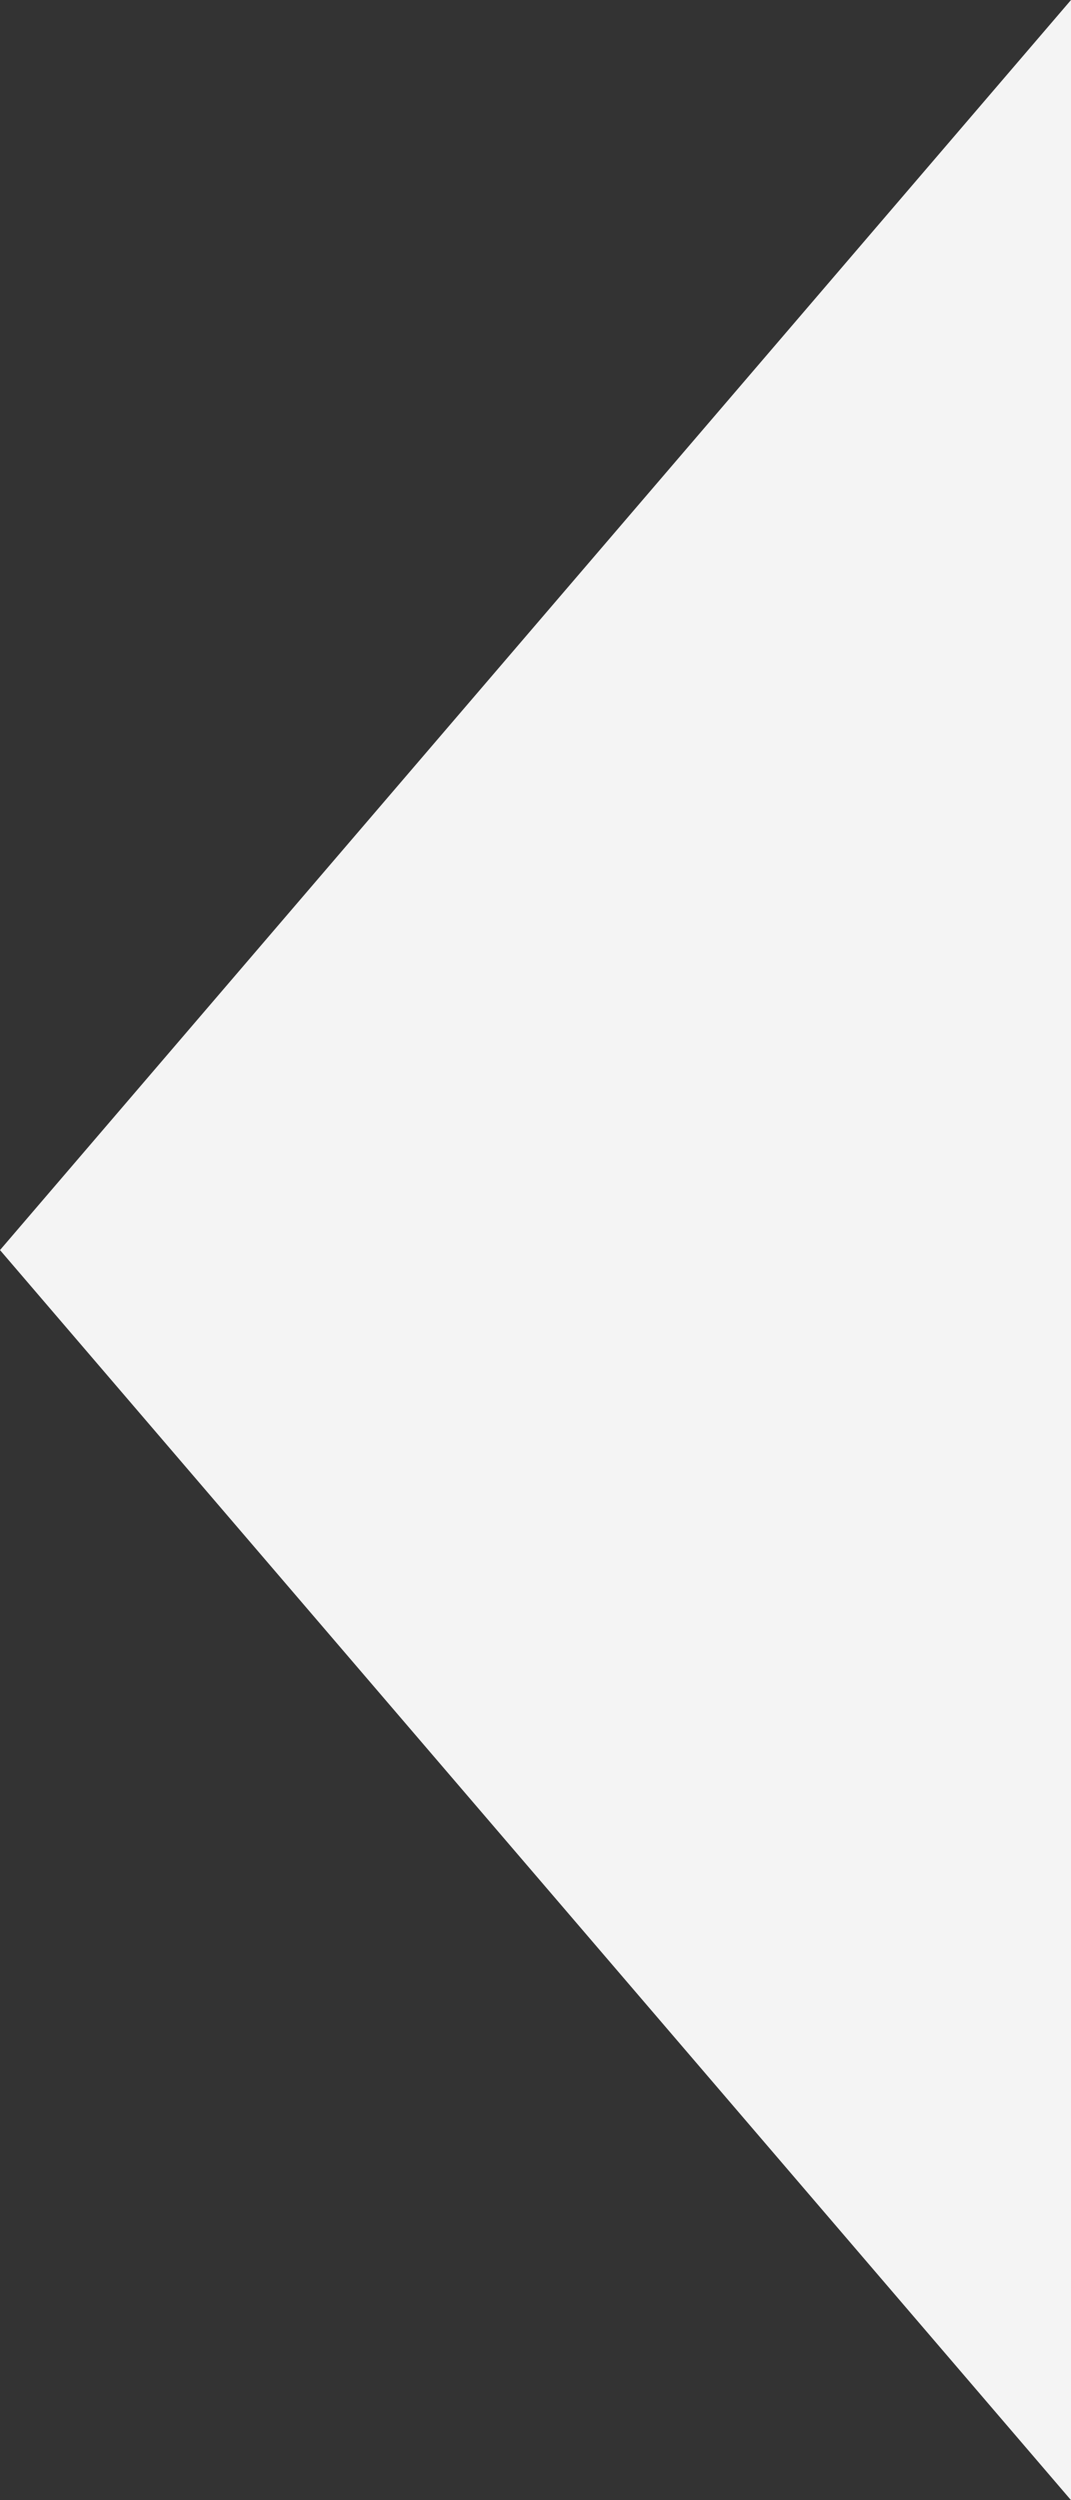 <?xml version="1.0" encoding="utf-8"?>
<!-- Generator: Adobe Illustrator 18.1.1, SVG Export Plug-In . SVG Version: 6.00 Build 0)  -->
<!DOCTYPE svg PUBLIC "-//W3C//DTD SVG 1.1//EN" "http://www.w3.org/Graphics/SVG/1.1/DTD/svg11.dtd">
<svg version="1.1" id="Layer_1" xmlns="http://www.w3.org/2000/svg" xmlns:xlink="http://www.w3.org/1999/xlink" x="0px" y="0px"
	 viewBox="0 0 15 35" enable-background="new 0 0 15 35" xml:space="preserve">
<rect x="0" y="0" width="15" height="35" fill="#333333" stroke="none"/>
<polygon fill="#F4F4F4" points="15,0 0,17.5 15,35 "/>
</svg>
